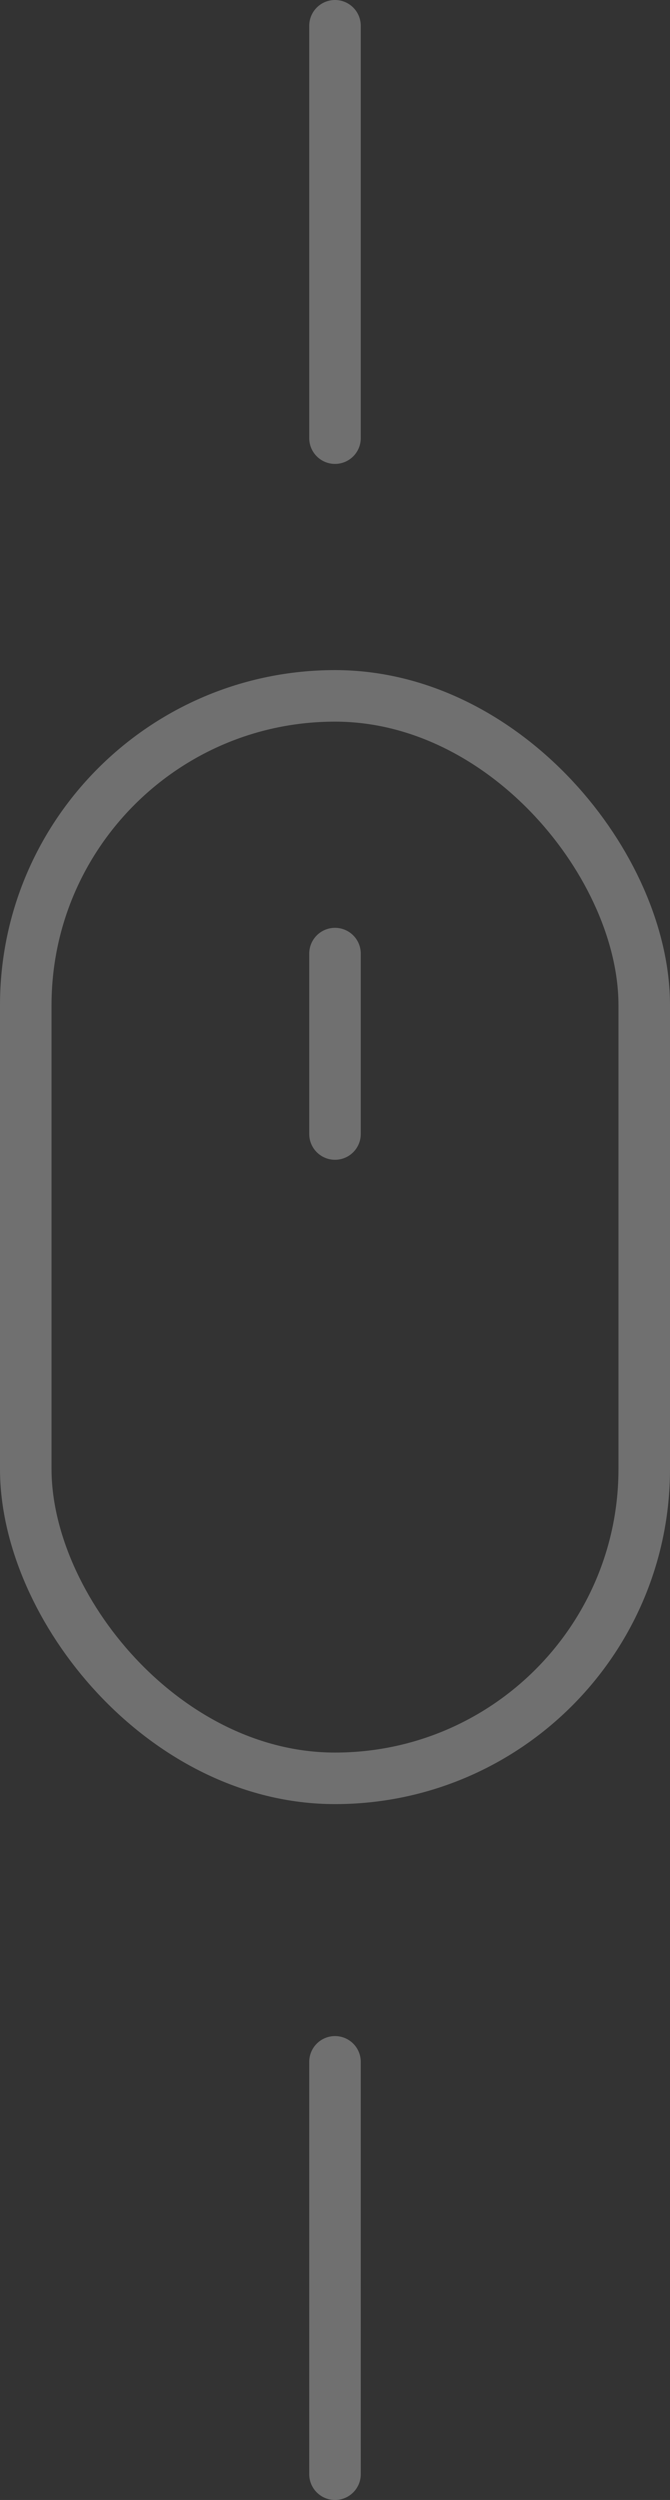 <svg width="26" height="97" viewBox="0 0 26 97" fill="none" xmlns="http://www.w3.org/2000/svg">
<rect x="0" y="0" width="26" height="97" fill="#333333" stroke="none"/>
<rect x="1" y="27" width="24" height="42" rx="12" stroke="white" stroke-opacity="0.3" stroke-width="2"/>
<path d="M13 37V44" stroke="white" stroke-opacity="0.3" stroke-width="2" stroke-linecap="round"/>
<path d="M13 1V17" stroke="white" stroke-opacity="0.3" stroke-width="2" stroke-linecap="round"/>
<path d="M13 80V96" stroke="white" stroke-opacity="0.3" stroke-width="2" stroke-linecap="round"/>
</svg>
